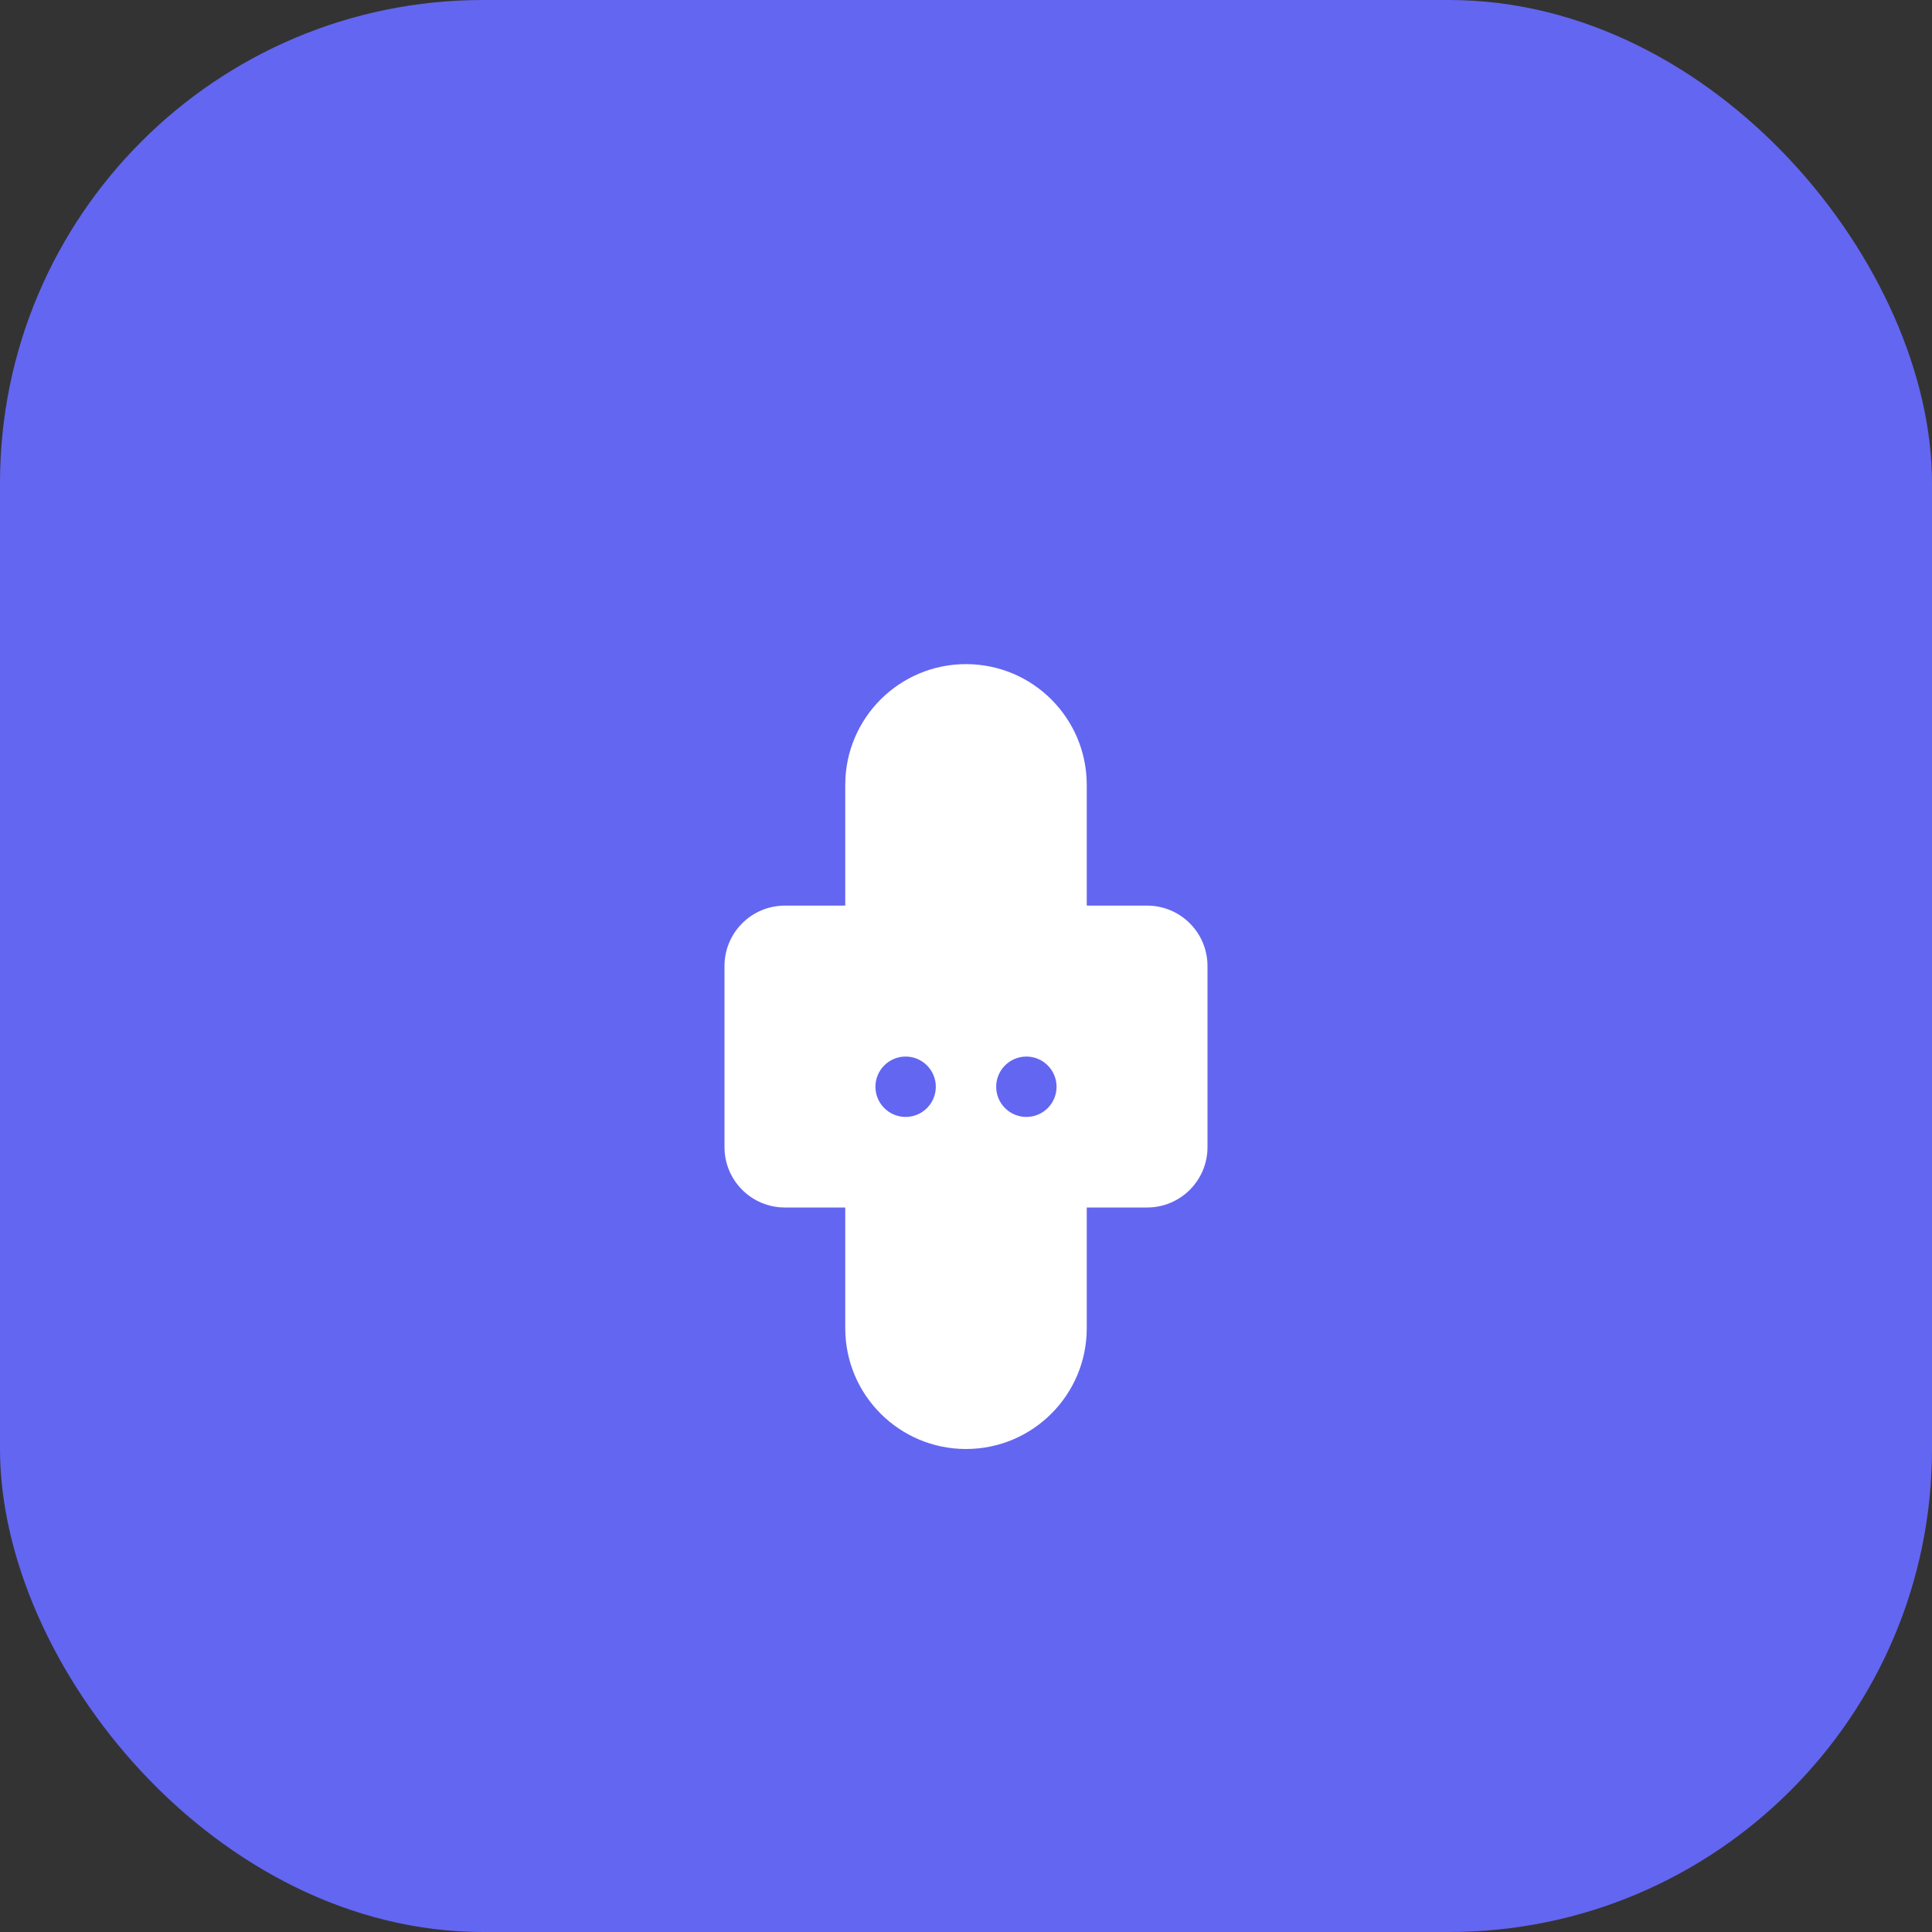 <svg width="512" height="512" viewBox="0 0 512 512" fill="none" xmlns="http://www.w3.org/2000/svg">
  <rect x="0" y="0" width="512" height="512" fill="#333333" stroke="none"/>
  <!-- Background circle with primary color -->
  <rect width="512" height="512" rx="128" fill="#6366f1"/>
  
  <!-- Stethoscope icon -->
  <g transform="translate(128, 128) scale(0.5)">
    <!-- Stethoscope tube -->
    <path d="M256 96c-35.346 0-64 28.654-64 64v64h-32c-17.673 0-32 14.327-32 32v96c0 17.673 14.327 32 32 32h32v64c0 35.346 28.654 64 64 64s64-28.654 64-64v-64h32c17.673 0 32-14.327 32-32v-96c0-17.673-14.327-32-32-32h-32v-64c0-35.346-28.654-64-64-64z" fill="white"/>
    
    <!-- Stethoscope chest piece -->
    <circle cx="256" cy="320" r="32" fill="white"/>
    <circle cx="224" cy="320" r="16" fill="#6366f1"/>
    <circle cx="288" cy="320" r="16" fill="#6366f1"/>
    
    <!-- Stethoscope earpieces -->
    <path d="M192 256c-8.837 0-16-7.163-16-16s7.163-16 16-16 16 7.163 16 16-7.163 16-16 16z" fill="white"/>
    <path d="M320 256c-8.837 0-16-7.163-16-16s7.163-16 16-16 16 7.163 16 16-7.163 16-16 16z" fill="white"/>
  </g>
</svg> 
